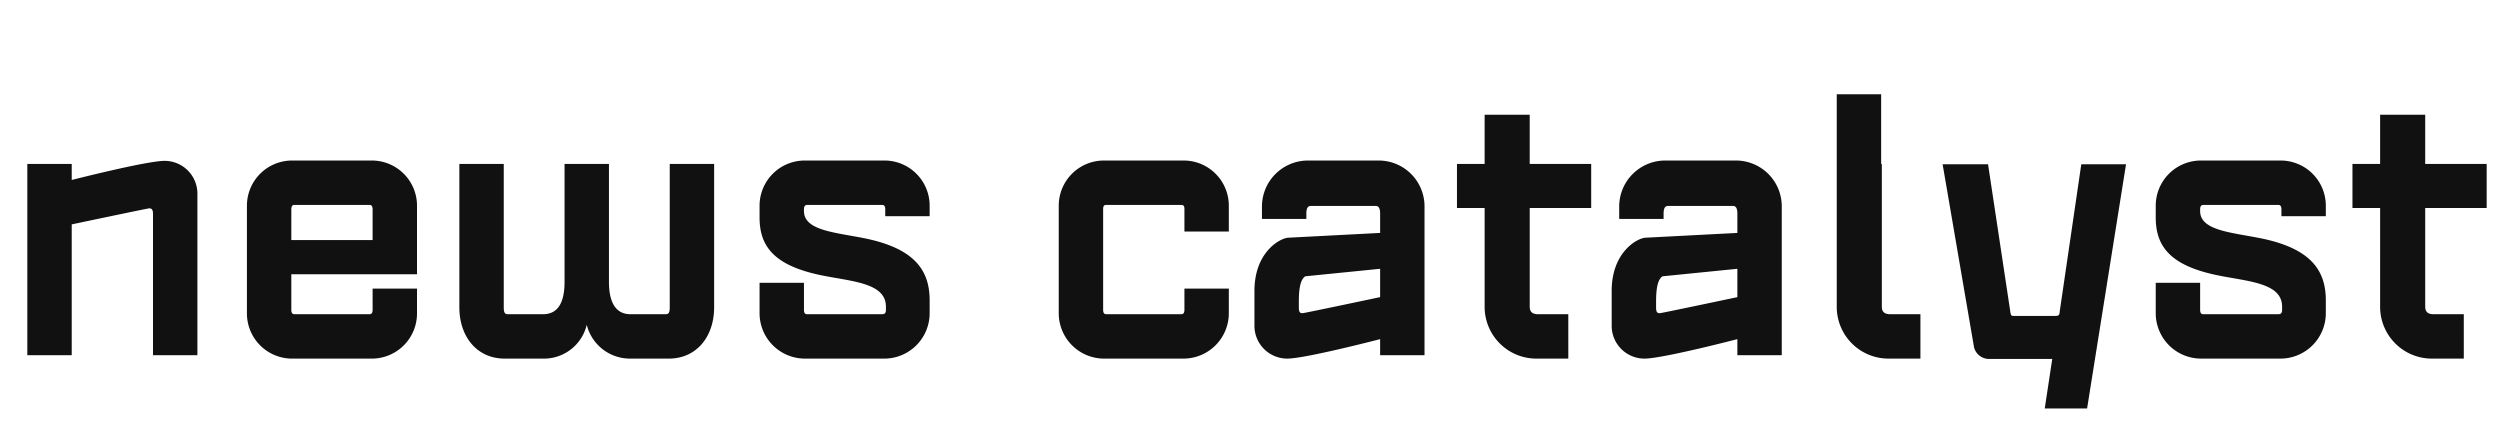 <svg xmlns="http://www.w3.org/2000/svg" xmlns:xlink="http://www.w3.org/1999/xlink" width="366" height="65" viewBox="0 0 366 65"><defs><clipPath id="a"><rect width="366" height="65" fill="none"/></clipPath></defs><g clip-path="url(#a)"><g clip-path="url(#a)"><path d="M10.5-28H4V0h6.5V-19.15S21.65-21.5,21.85-21.5c.4,0,.55.25.55.85V0h6.5V-23.65a4.8,4.8,0,0,0-4.8-4.8c-2.65,0-13.6,2.8-13.6,2.8Zm25.65,6.15v15.7A6.615,6.615,0,0,0,42.8.5H54.4a6.615,6.615,0,0,0,6.65-6.65v-3.6h-6.5v3.1c0,.45-.15.65-.45.65h-11c-.3,0-.45-.2-.45-.65v-5.2h18.4v-10A6.615,6.615,0,0,0,54.4-28.5H42.8A6.615,6.615,0,0,0,36.15-21.85Zm18.4.5v4.5H42.65v-4.5c0-.45.15-.65.45-.65h11C54.4-22,54.55-21.8,54.55-21.35Zm50-6.65h-6.5V-7c0,.75-.15,1-.6,1H92.3c-1.9,0-3.15-1.35-3.15-4.75V-28h-6.5v17.25c0,3.4-1.2,4.75-3.15,4.75H74.35c-.45,0-.6-.25-.6-1V-28h-6.5V-7c0,4.2,2.5,7.5,6.65,7.5h5.6a6.444,6.444,0,0,0,6.4-4.95A6.524,6.524,0,0,0,92.3.5h5.6c4.15,0,6.65-3.3,6.65-7.5ZM117.7-10.6h-6.5v4.45A6.647,6.647,0,0,0,117.85.5h11.6a6.647,6.647,0,0,0,6.65-6.65v-1.9c0-4.5-2.35-7.65-9.7-9.1-4.35-.85-8.7-1.15-8.7-3.95v-.25c0-.45.15-.65.5-.65h10.95c.3,0,.45.2.45.65v1h6.5v-1.5a6.615,6.615,0,0,0-6.65-6.65h-11.6a6.615,6.615,0,0,0-6.65,6.65v1.7c0,4.5,2.45,7.25,9.8,8.6,4.3.8,8.7,1.15,8.7,4.45v.45c0,.45-.15.65-.55.65h-11c-.3,0-.45-.2-.45-.65ZM155-21.85v15.7A6.647,6.647,0,0,0,161.65.5h11.6a6.647,6.647,0,0,0,6.65-6.65v-3.6h-6.5v3.1c0,.45-.15.65-.45.65h-11c-.3,0-.45-.2-.45-.65V-21.4c0-.45.15-.6.45-.6h11c.3,0,.45.15.45.6v3.3h6.5v-3.75a6.615,6.615,0,0,0-6.65-6.65h-11.6A6.615,6.615,0,0,0,155-21.85ZM183.65-9.4v5.1a4.8,4.8,0,0,0,4.8,4.8c2.65,0,13.6-2.85,13.6-2.85V0h6.5V-21.85a6.712,6.712,0,0,0-6.65-6.65H191.4a6.744,6.744,0,0,0-6.65,6.8v1.75h6.5v-.75c0-.8.2-1.15.65-1.15h9.5c.45,0,.65.35.65,1.15v2.8l-13.45.7C187.45-17.15,183.65-15.15,183.65-9.4Zm6.5,2.4v-.9c0-2.05.3-3.25.95-3.65l10.95-1.1V-8.5s-11.1,2.35-11.35,2.35C190.35-6.15,190.15-6.25,190.15-7Zm33.8-14.55h9V-28h-9v-7.2h-6.6V-28H213.3v6.45h4.05V-7.1A7.576,7.576,0,0,0,225,.5h4.6V-6h-4.45c-.9,0-1.2-.45-1.2-1.1Zm12,12.15v5.1a4.8,4.8,0,0,0,4.8,4.8c2.65,0,13.6-2.85,13.6-2.85V0h6.5V-21.85a6.712,6.712,0,0,0-6.65-6.65H243.7a6.744,6.744,0,0,0-6.65,6.8v1.75h6.5v-.75c0-.8.2-1.15.65-1.15h9.5c.45,0,.65.35.65,1.15v2.8l-13.45.7C239.75-17.15,235.95-15.15,235.95-9.4Zm6.5,2.4v-.9c0-2.05.3-3.25.95-3.65l10.95-1.1V-8.5S243.25-6.15,243-6.15C242.65-6.15,242.45-6.25,242.45-7Zm38.7,1H276.7c-.9,0-1.2-.45-1.2-1.1V-28h-.1V-38.2h-6.5V-7.1A7.576,7.576,0,0,0,276.55.5h4.6Zm9.9-21.95H284.4L289-1.15a2.27,2.27,0,0,0,2.15,1.7h9.3l-1.1,7.25h6.2l5.7-35.75H304.7l-3.15,21.5c-.05.55-.1.7-.65.7h-6.2c-.25,0-.3-.2-.35-.35ZM322.1-10.6h-6.5v4.45A6.647,6.647,0,0,0,322.25.5h11.6a6.647,6.647,0,0,0,6.65-6.65v-1.9c0-4.5-2.35-7.65-9.7-9.1-4.35-.85-8.7-1.15-8.7-3.95v-.25c0-.45.15-.65.5-.65h10.95c.3,0,.45.2.45.65v1h6.5v-1.5a6.615,6.615,0,0,0-6.65-6.65h-11.6a6.615,6.615,0,0,0-6.65,6.65v1.7c0,4.5,2.45,7.25,9.8,8.6,4.3.8,8.7,1.15,8.7,4.45v.45c0,.45-.15.65-.55.65h-11c-.3,0-.45-.2-.45-.65Zm32.95-10.95h9V-28h-9v-7.2h-6.6V-28H344.4v6.45h4.05V-7.1A7.576,7.576,0,0,0,356.1.5h4.6V-6h-4.45c-.9,0-1.2-.45-1.2-1.1Z" transform="translate(0 52)" fill="#111"/></g></g></svg>